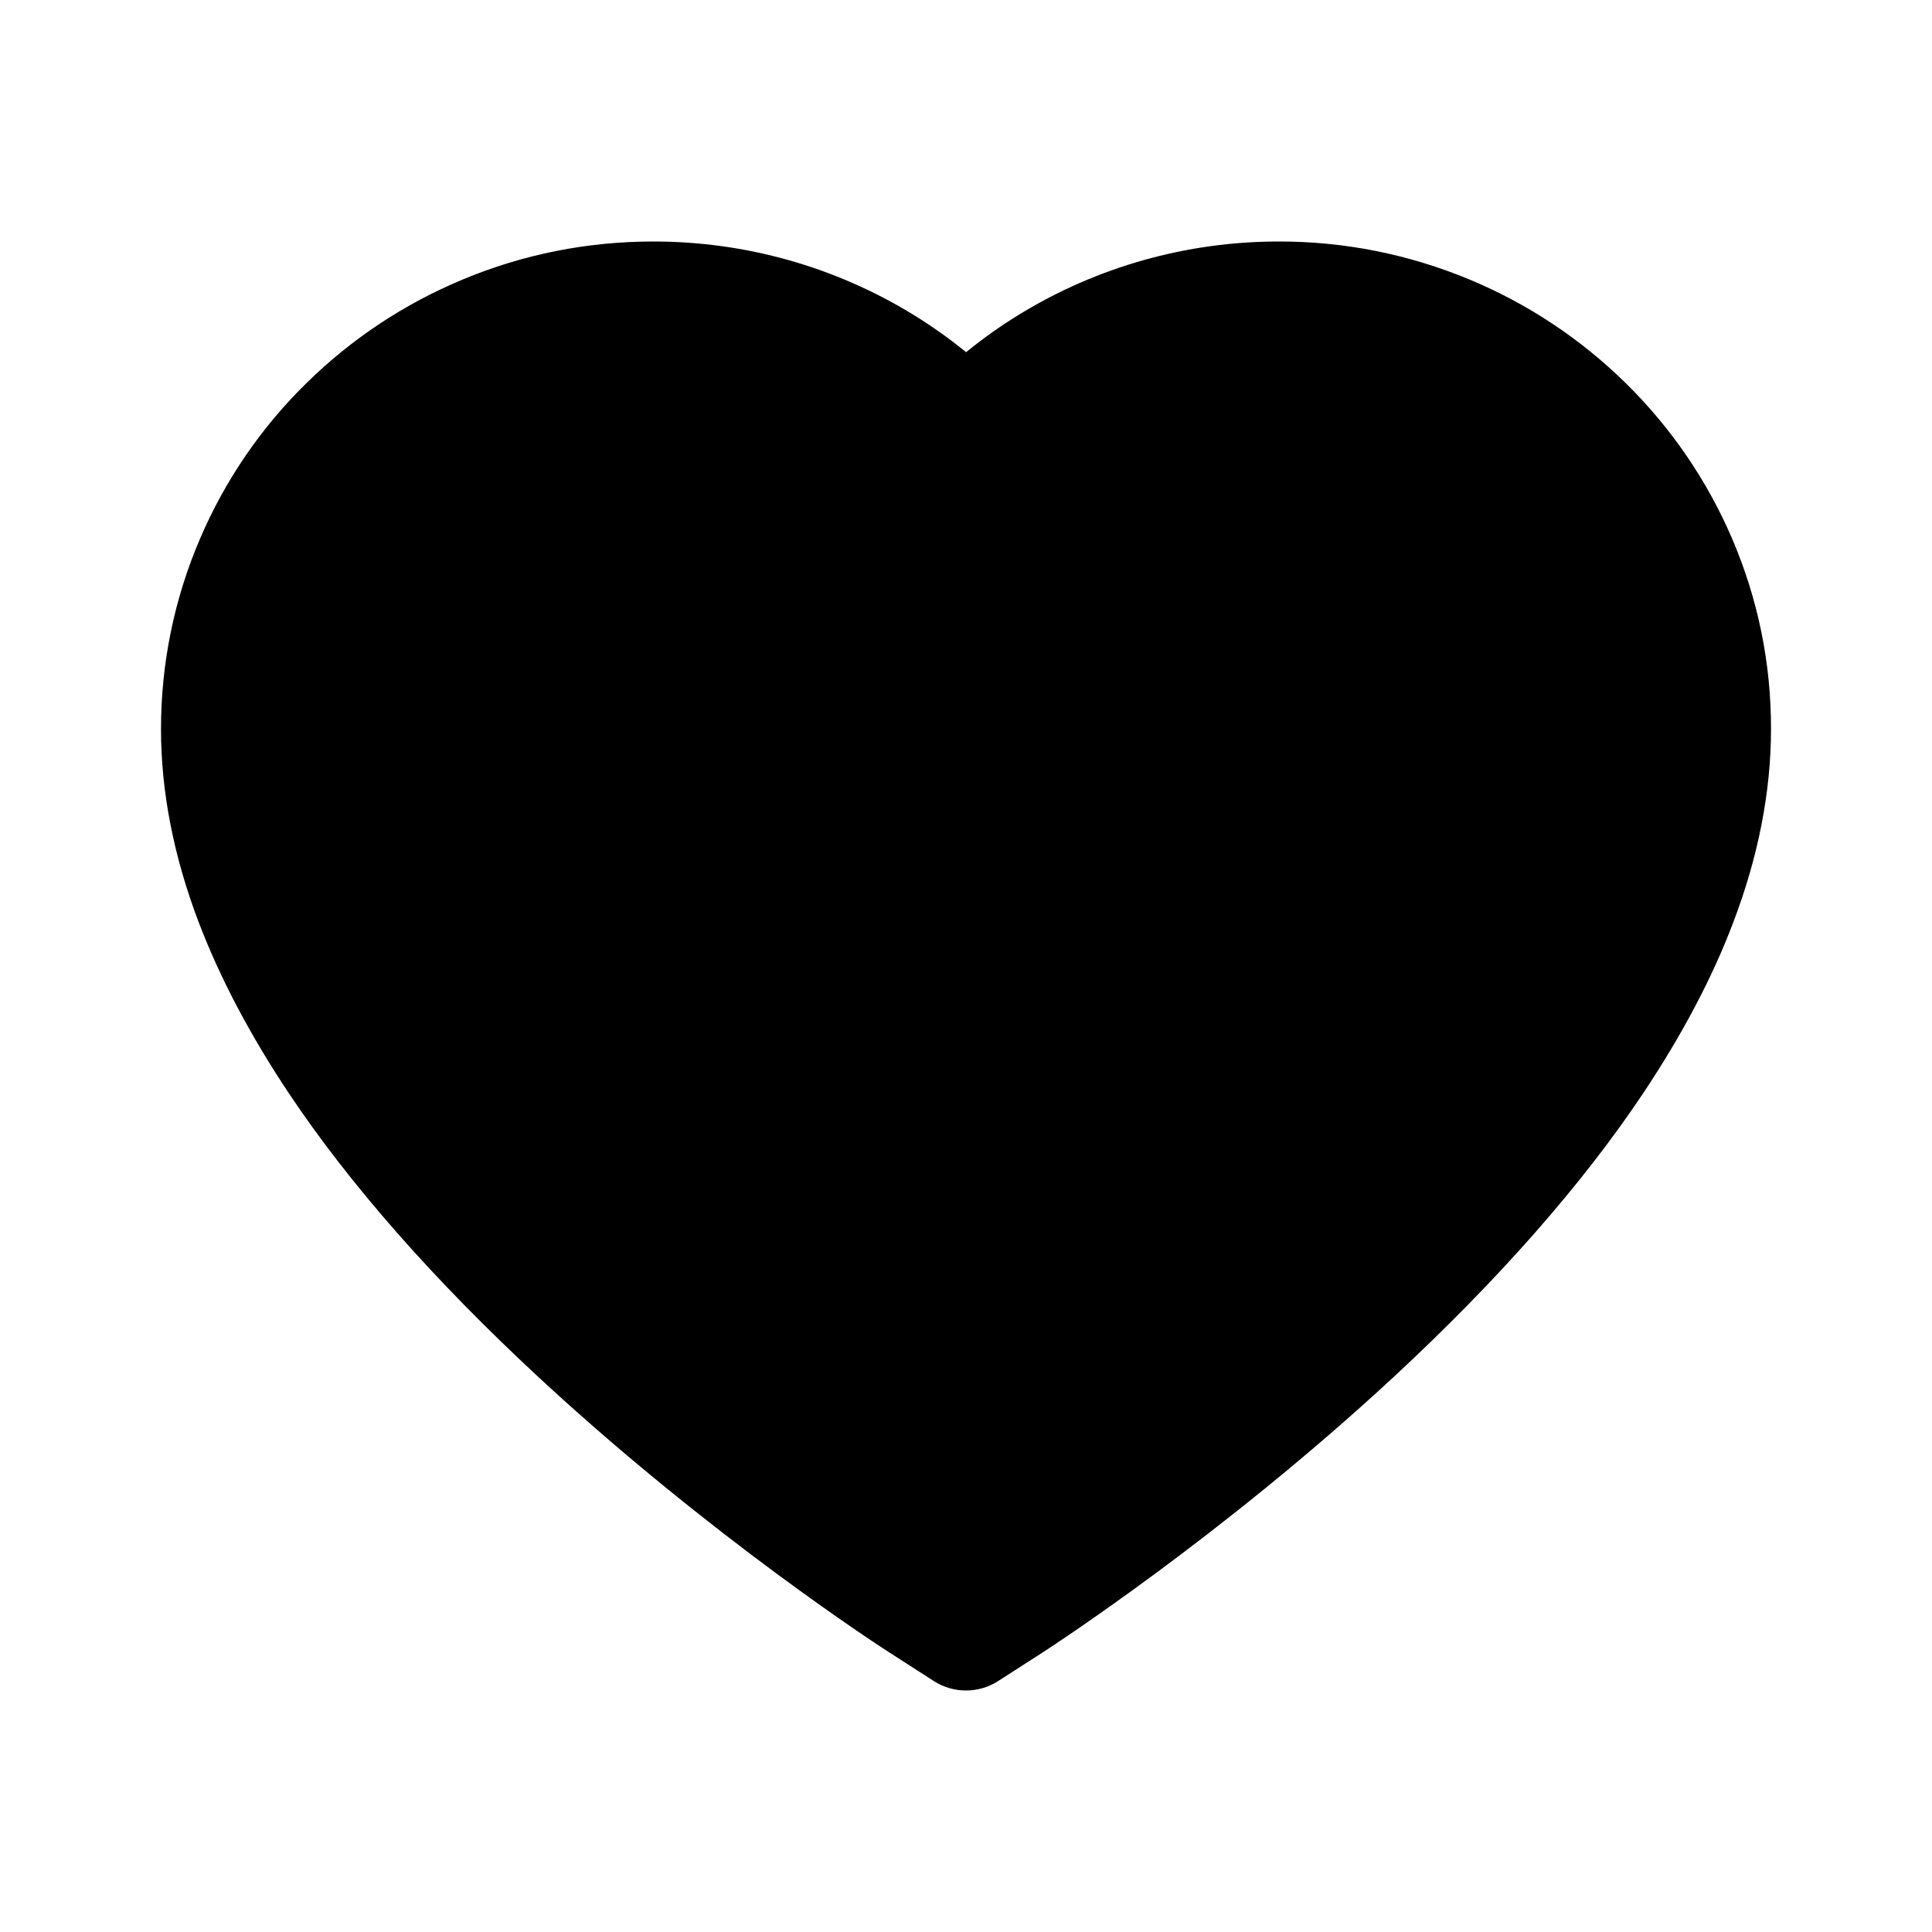 <!-- Heart - num-16 -->
<svg width="24" height="24" viewBox="0 0 24 24" fill="none" xmlns="http://www.w3.org/2000/svg">
    <path d="M21.516 6.689C21.206 5.967 20.758 5.313 20.199 4.763C19.639 4.212 18.979 3.773 18.254
        3.472C17.503 3.159 16.697 2.998 15.883 3C14.742 3 13.629 3.314 12.661 3.907C12.429
        4.049 12.21 4.205 12.001 4.375C11.793 4.205 11.573 4.049 11.341 3.907C10.374 3.314 9.26
        3 8.119 3C7.297 3 6.501 3.158 5.748 3.472C5.021 3.775 4.366 4.209 3.803
        4.763C3.243 5.312 2.796 5.966 2.486 6.689C2.164 7.44 2 8.238 2 9.059C2 9.833 2.157
        10.64 2.47 11.461C2.732 12.147 3.107 12.859 3.586 13.578C4.345 14.715 5.389 15.901 6.686
        17.104C8.834 19.097 10.962 20.474 11.052 20.53L11.601 20.883C11.844 21.039 12.156 21.039 12.399
        20.883L12.948 20.53C13.038 20.471 15.164 19.097 17.314 17.104C18.611 15.901 19.655 14.715 20.414
        13.578C20.893 12.859 21.271 12.147 21.53 11.461C21.843 10.64 22 9.833 22 9.059C22.002 8.238
        21.838 7.44 21.516 6.689Z"
          fill="black"/>
</svg>